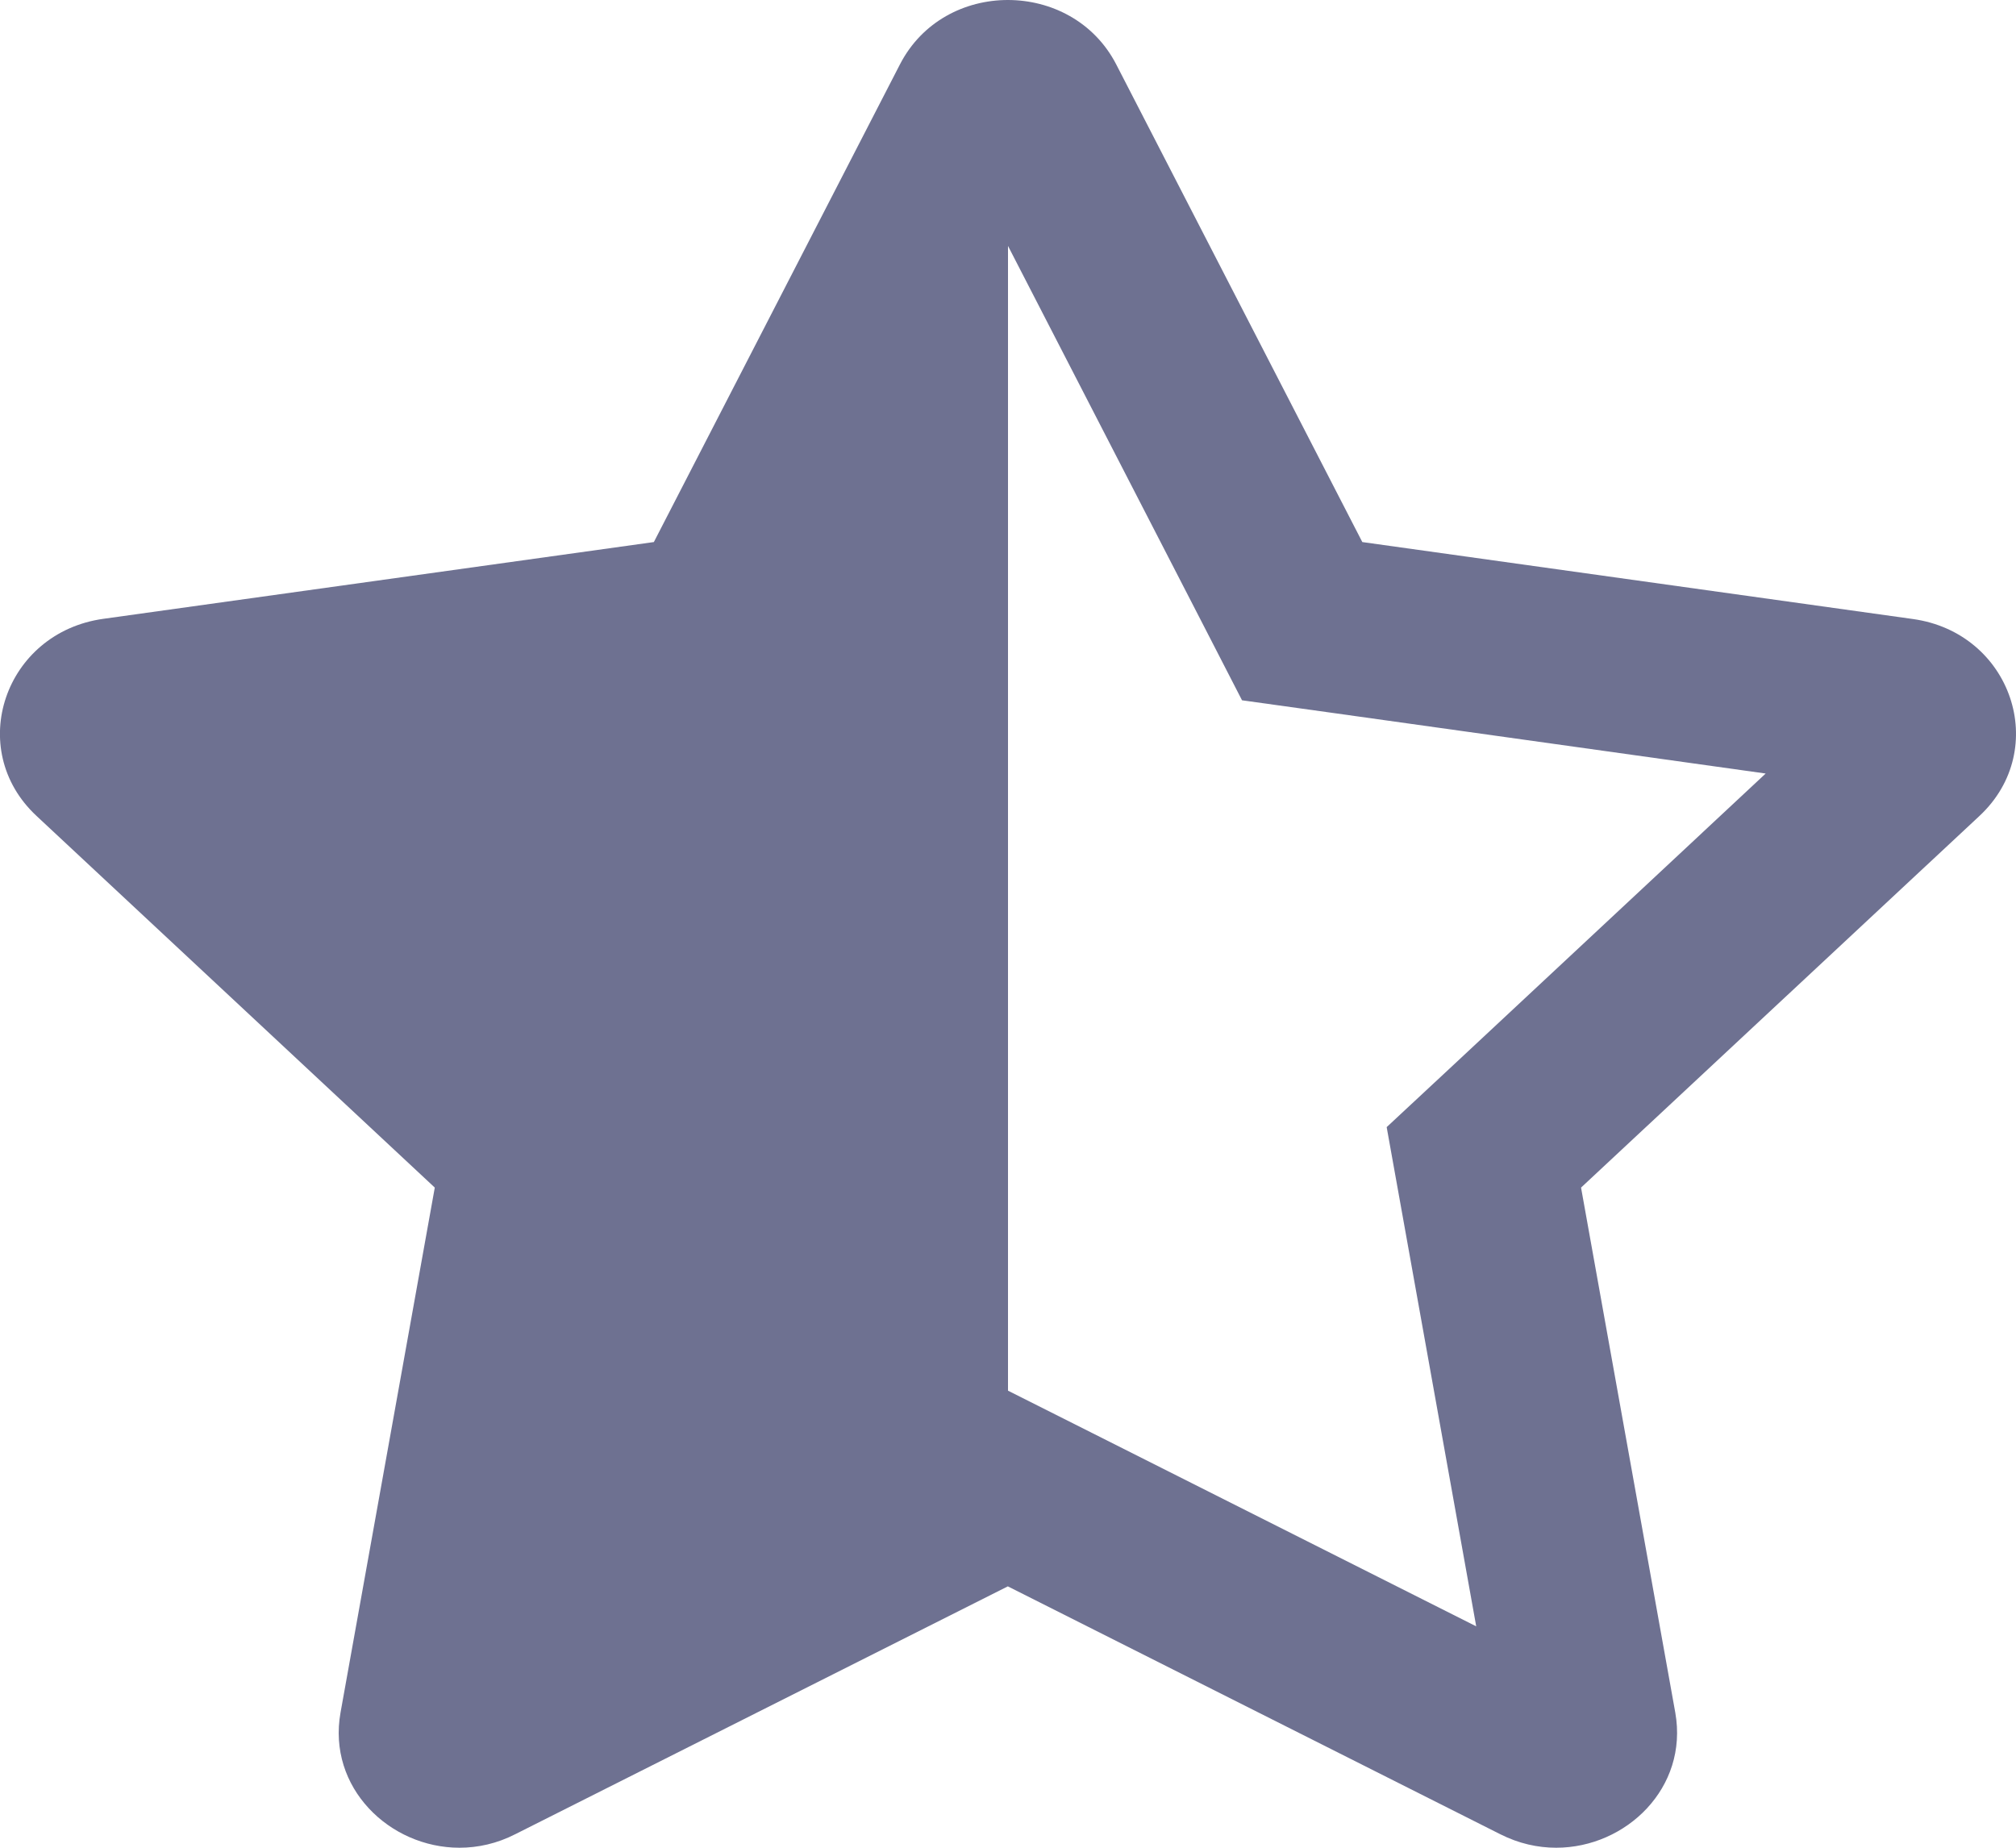 <svg width="12" height="11" viewBox="0 0 12 11" fill="none" xmlns="http://www.w3.org/2000/svg">
<path d="M11.385 3.685L8.109 3.227L6.644 0.383C6.512 0.128 6.256 0 5.999 0C5.744 0 5.489 0.127 5.357 0.383L3.892 3.227L0.615 3.684C0.027 3.766 -0.209 4.46 0.217 4.857L2.588 7.07L2.027 10.195C1.947 10.642 2.319 11 2.735 11C2.845 11 2.959 10.975 3.068 10.919L5.999 9.444L8.931 10.92C9.04 10.975 9.153 11 9.263 11C9.679 11 10.051 10.643 9.972 10.196L9.411 7.07L11.782 4.858C12.209 4.46 11.973 3.766 11.385 3.685ZM8.66 6.332L8.254 6.71L8.35 7.245L8.787 9.682L6.501 8.531L6 8.279L6 1.464L7.143 3.683L7.393 4.169L7.953 4.247L10.51 4.605L8.66 6.332Z" fill="#6E7191"/>
</svg>
